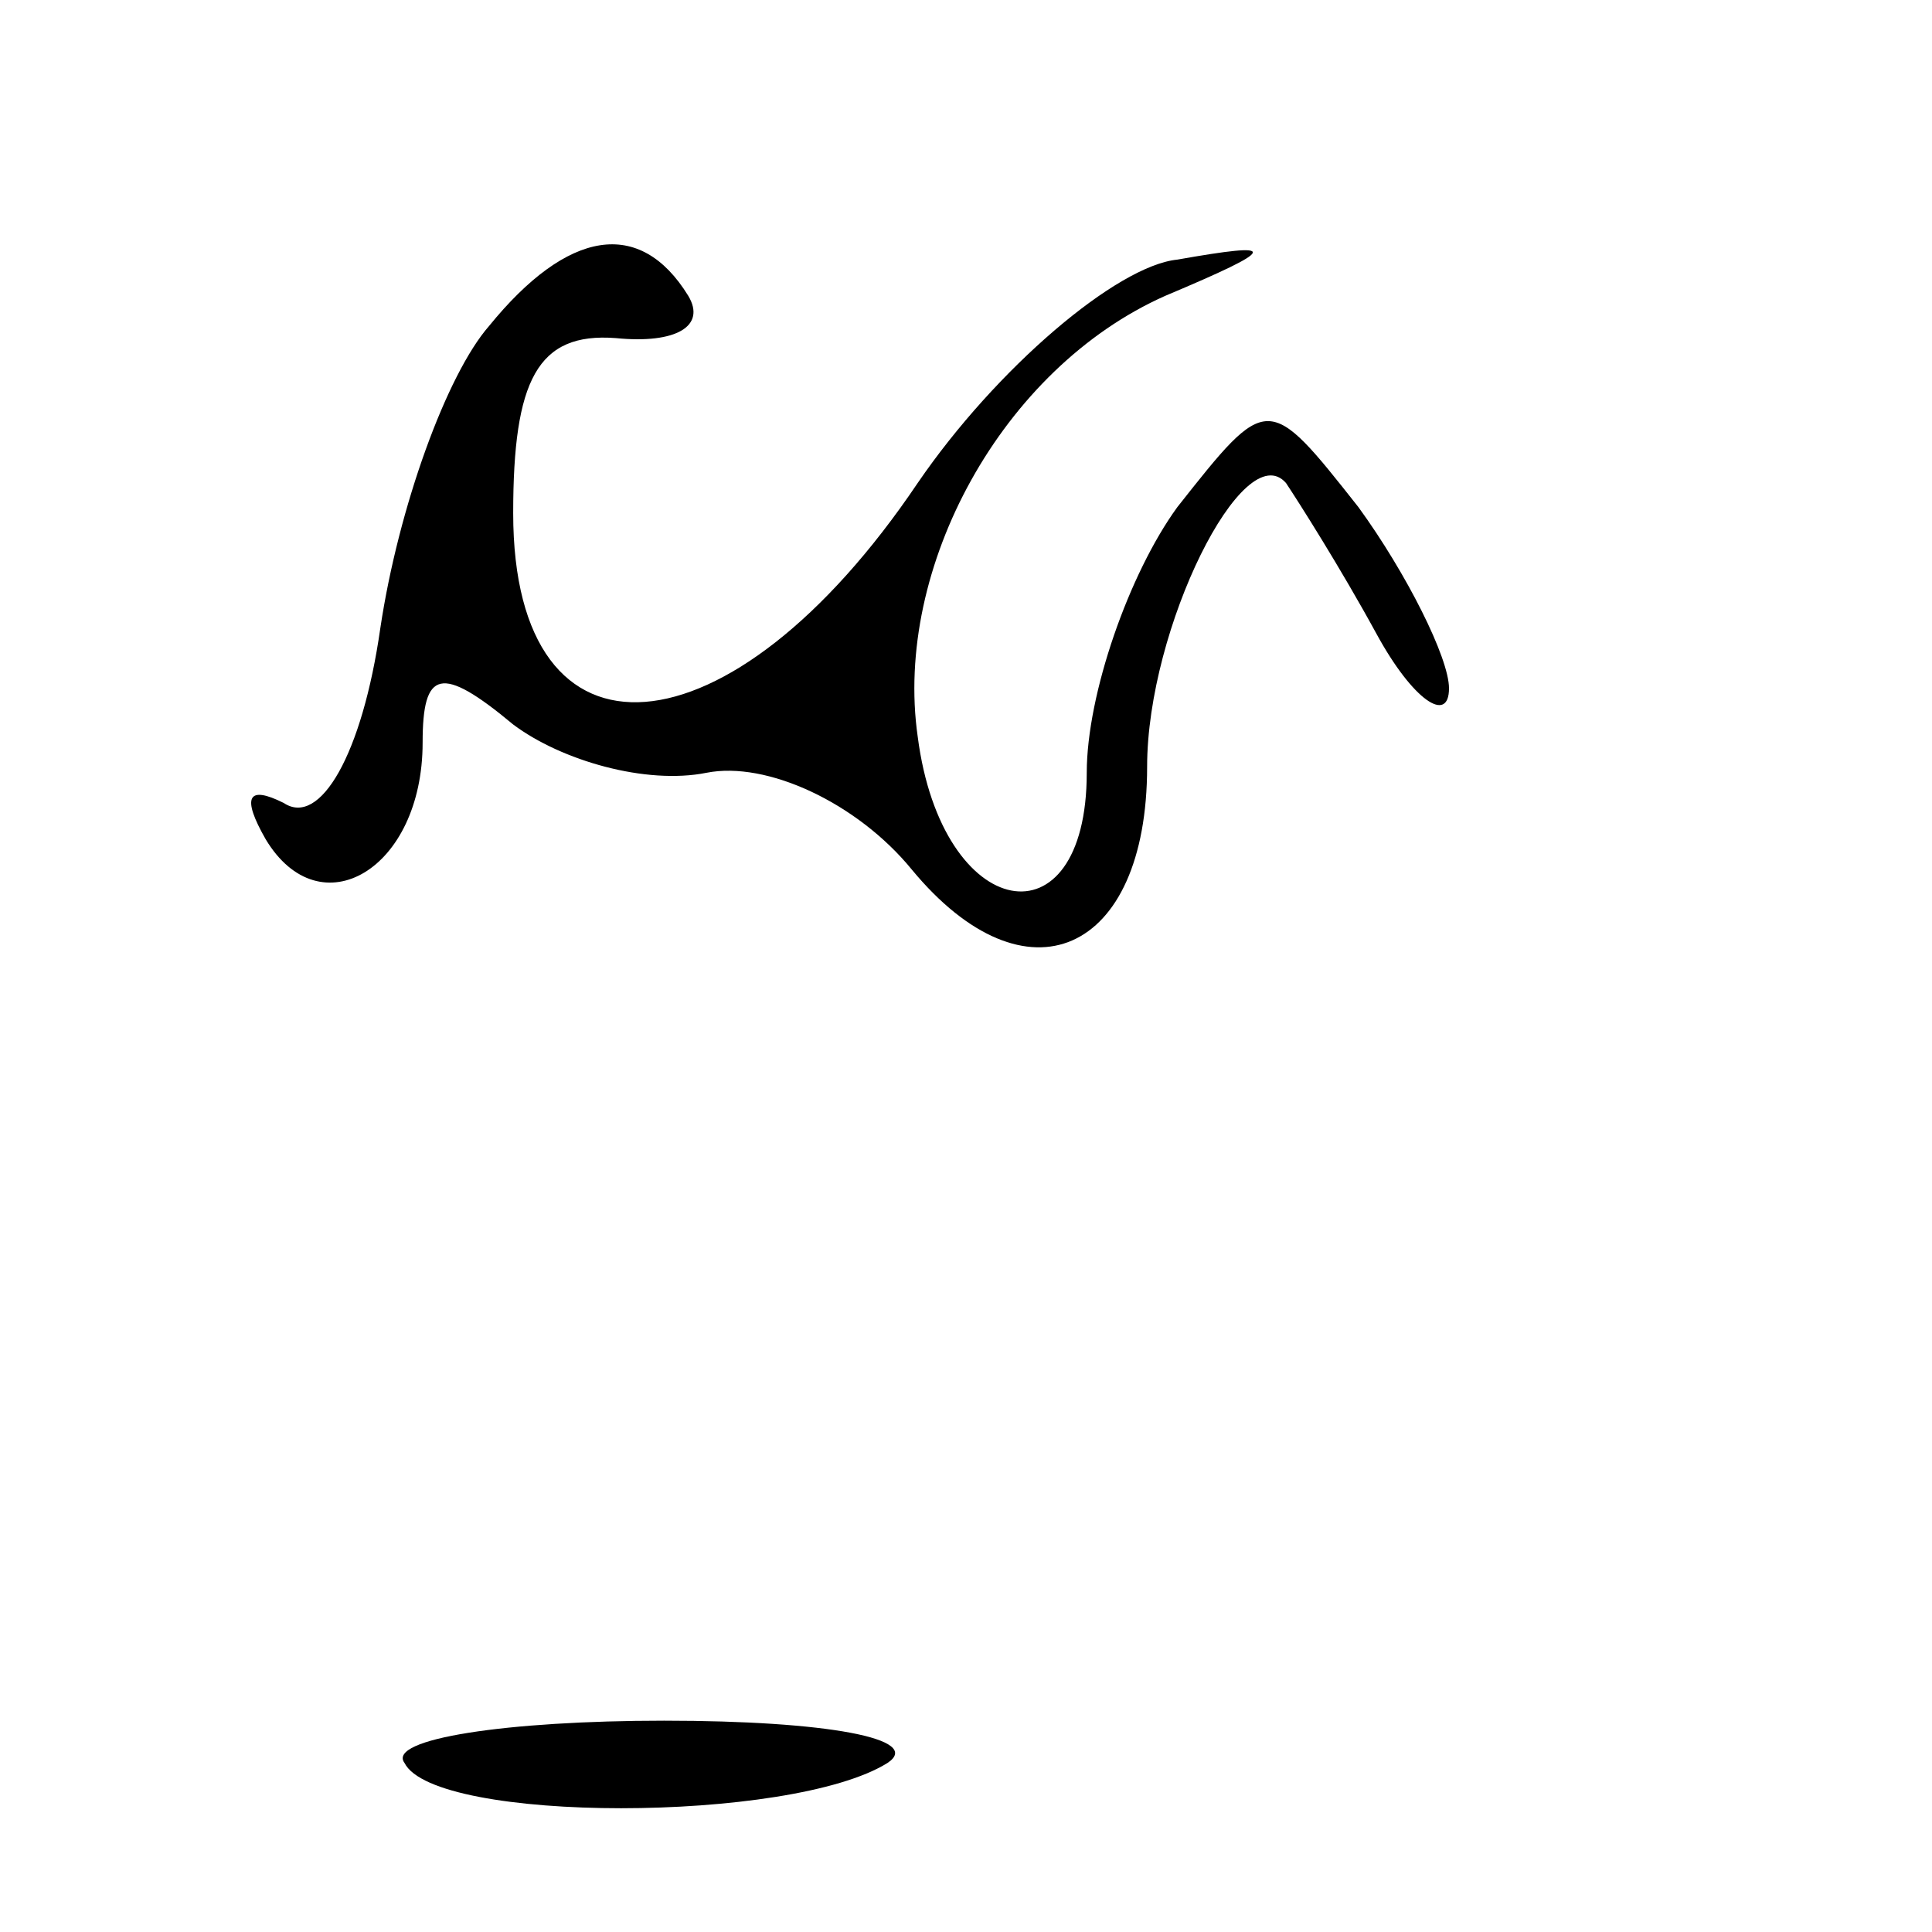 <?xml version="1.0" standalone="no"?>
<!DOCTYPE svg PUBLIC "-//W3C//DTD SVG 20010904//EN"
 "http://www.w3.org/TR/2001/REC-SVG-20010904/DTD/svg10.dtd">
<svg version="1.0" xmlns="http://www.w3.org/2000/svg"
 width="32pt" height="32pt" viewBox="0 0 32 32"
 preserveAspectRatio="xMidYMid meet">
<g transform="translate(0,32) scale(0.1,-0.1)"
fill="#000000" stroke="none">
<path fill="#000000" stroke="none" d="M81 266 c-7 -8 -15 -30 -18 -50 -3 -21
-10 -33 -16 -29 -6 3 -7 1 -3 -6 9 -15 26 -5 26 16 0 12 3 13 15 3 8 -6 22
-10 32 -8 10 2 25 -5 34 -16 19 -23 39 -14 39 17 0 23 16 55 23 47 2 -3 9 -14
15 -25 6 -11 12 -15 12 -9 0 5 -7 19 -15 30 -15 19 -15 19 -30 0 -8 -11 -15
-31 -15 -44 0 -29 -24 -25 -28 6 -4 28 14 61 41 73 19 8 19 9 2 6 -10 -1 -30
-18 -43 -37 -31 -46 -67 -49 -67 -5 0 22 4 30 17 29 10 -1 15 2 12 7 -8 13
-20 11 -33 -5z"/>
<path fill="#000000" stroke="none" d="M67 28 c5 -10 64 -10 80 0 6 4 -10 7
-37 7 -26 0 -46 -3 -43 -7z"/>
</g>
</svg>
